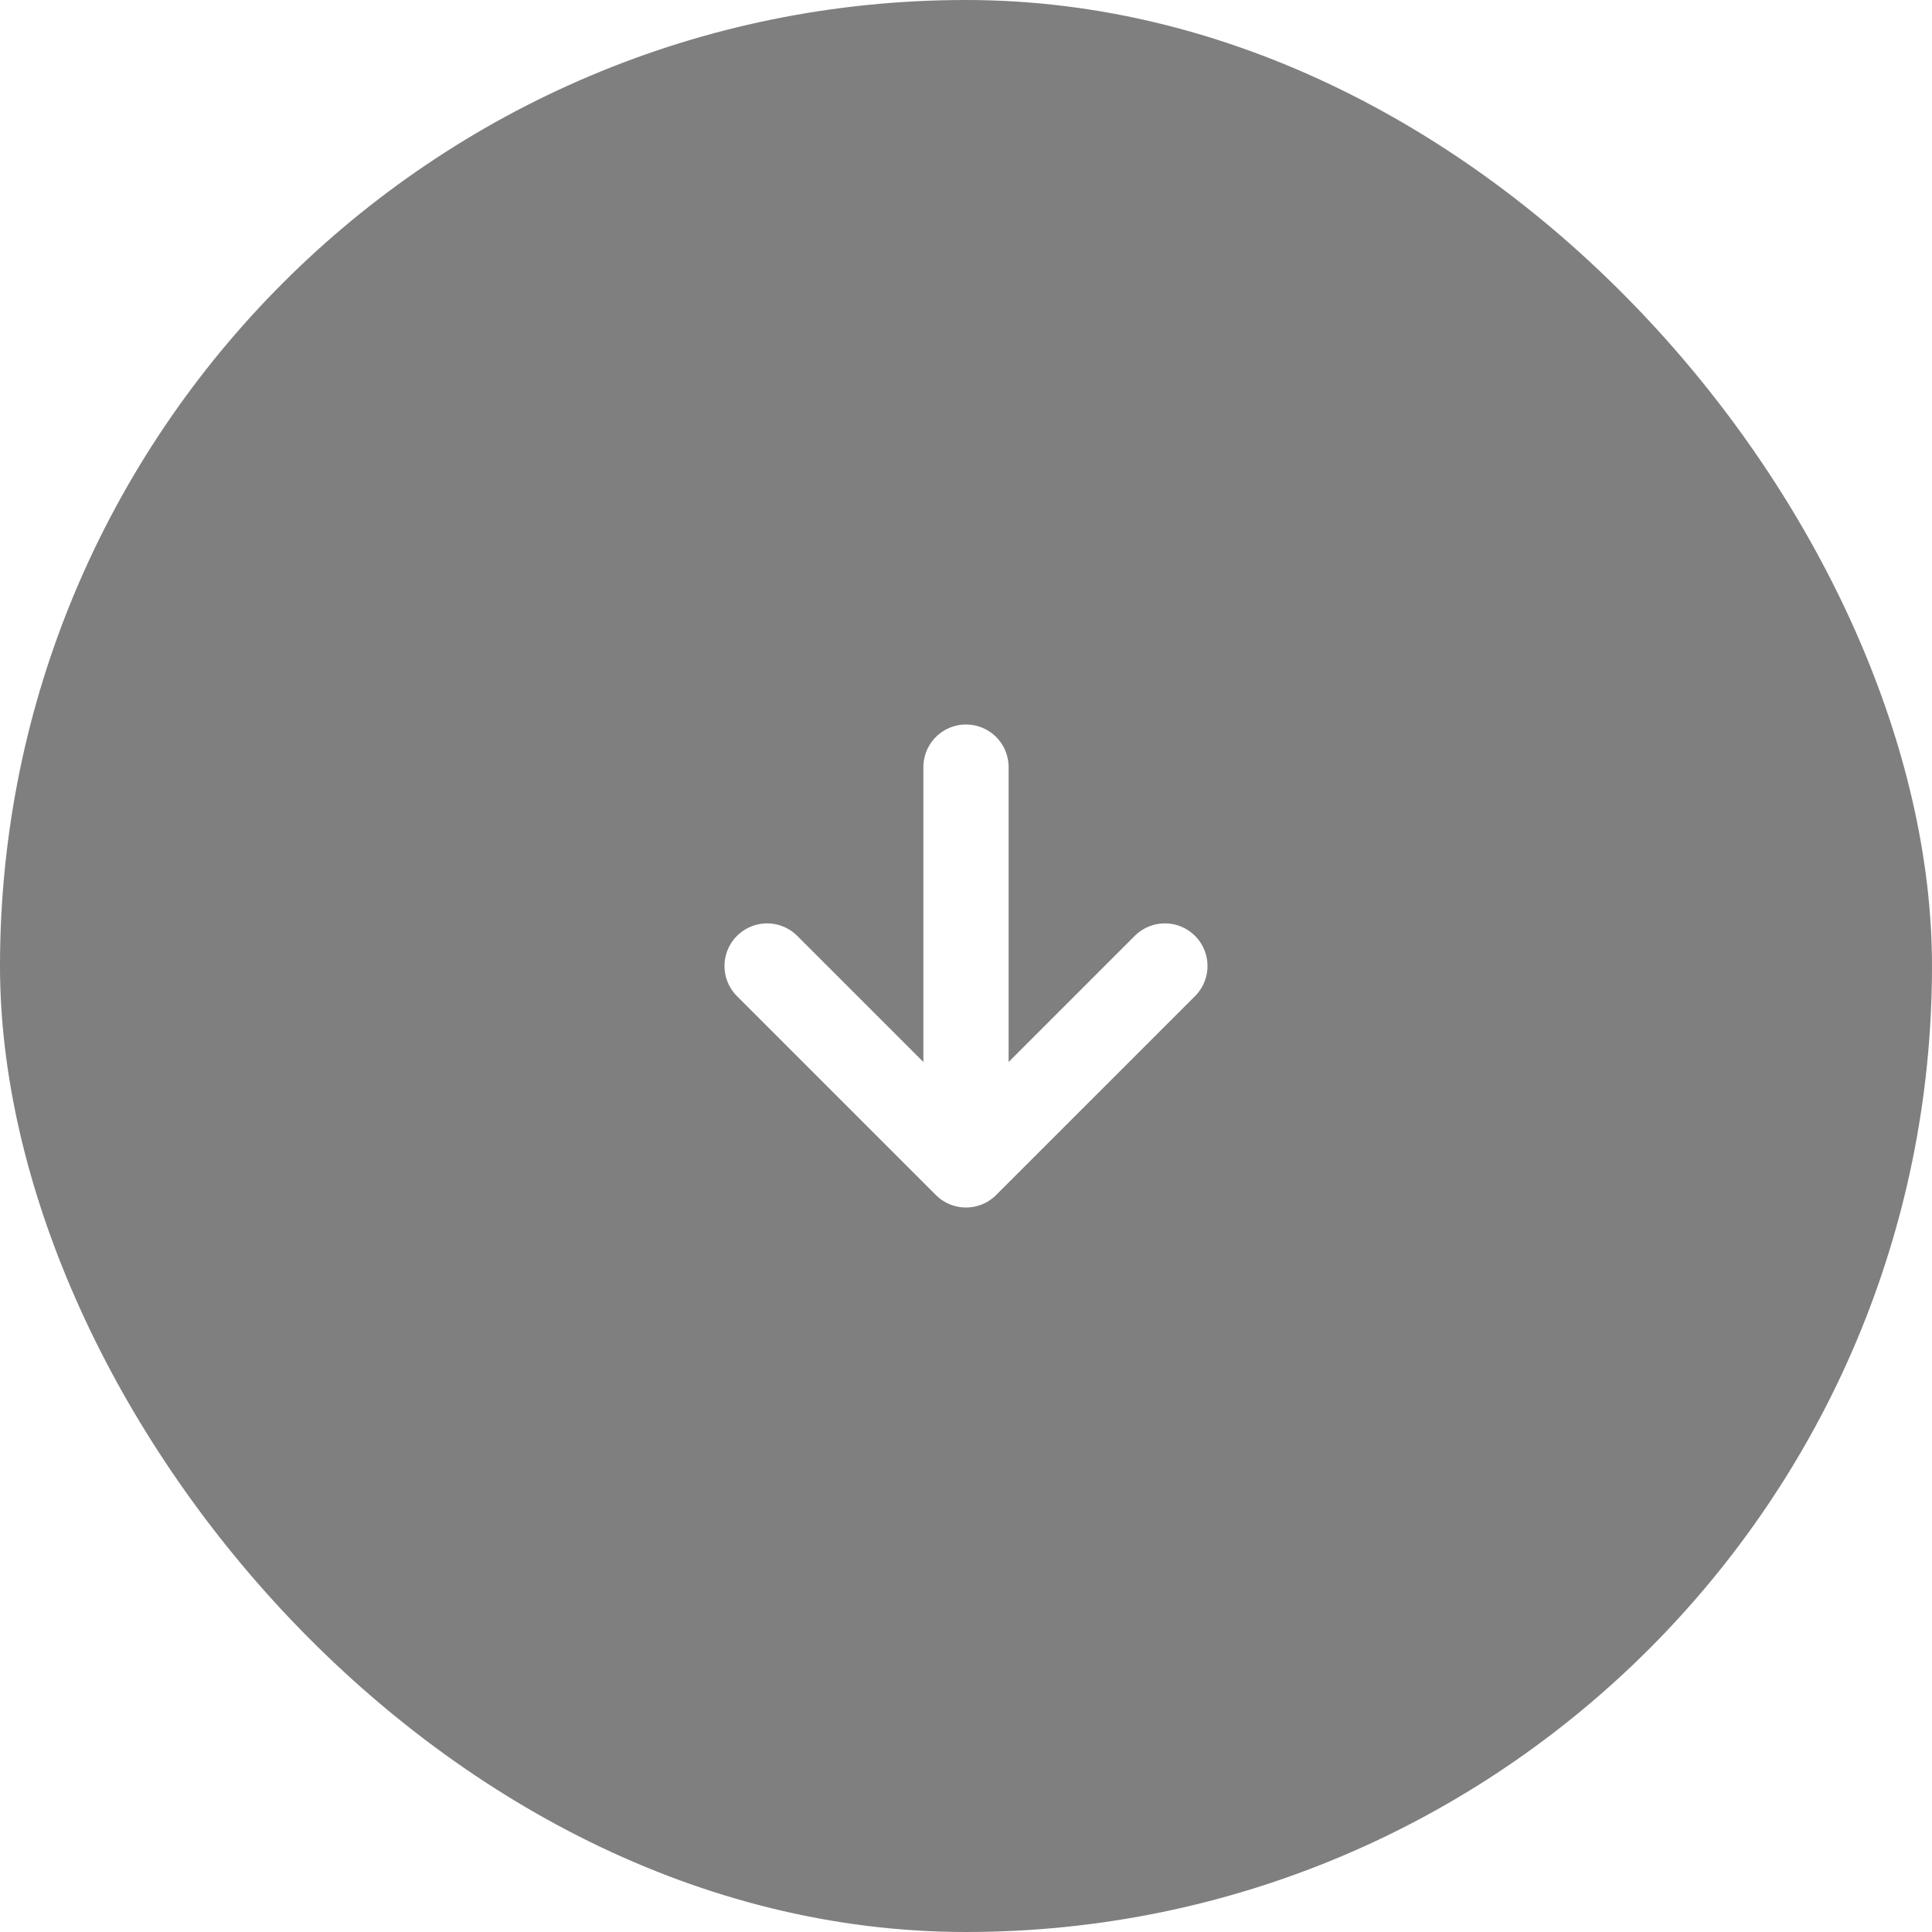 <svg width="34" height="34" viewBox="0 0 34 34" fill="none" xmlns="http://www.w3.org/2000/svg">
<g filter="url(#filter0_b_1_1252)">
<rect width="34" height="34" rx="17" fill="black" fill-opacity="0.5"/>
<path d="M17 13.5V20.5M17 20.5L20.5 17M17 20.5L13.5 17" stroke="white" stroke-width="1.5" stroke-linecap="round" stroke-linejoin="round"/>
</g>
<defs>
<filter id="filter0_b_1_1252" x="-10" y="-10" width="54" height="54" filterUnits="userSpaceOnUse" color-interpolation-filters="sRGB">
<feFlood flood-opacity="0" result="BackgroundImageFix"/>
<feGaussianBlur in="BackgroundImageFix" stdDeviation="5"/>
<feComposite in2="SourceAlpha" operator="in" result="effect1_backgroundBlur_1_1252"/>
<feBlend mode="normal" in="SourceGraphic" in2="effect1_backgroundBlur_1_1252" result="shape"/>
</filter>
</defs>
</svg>
